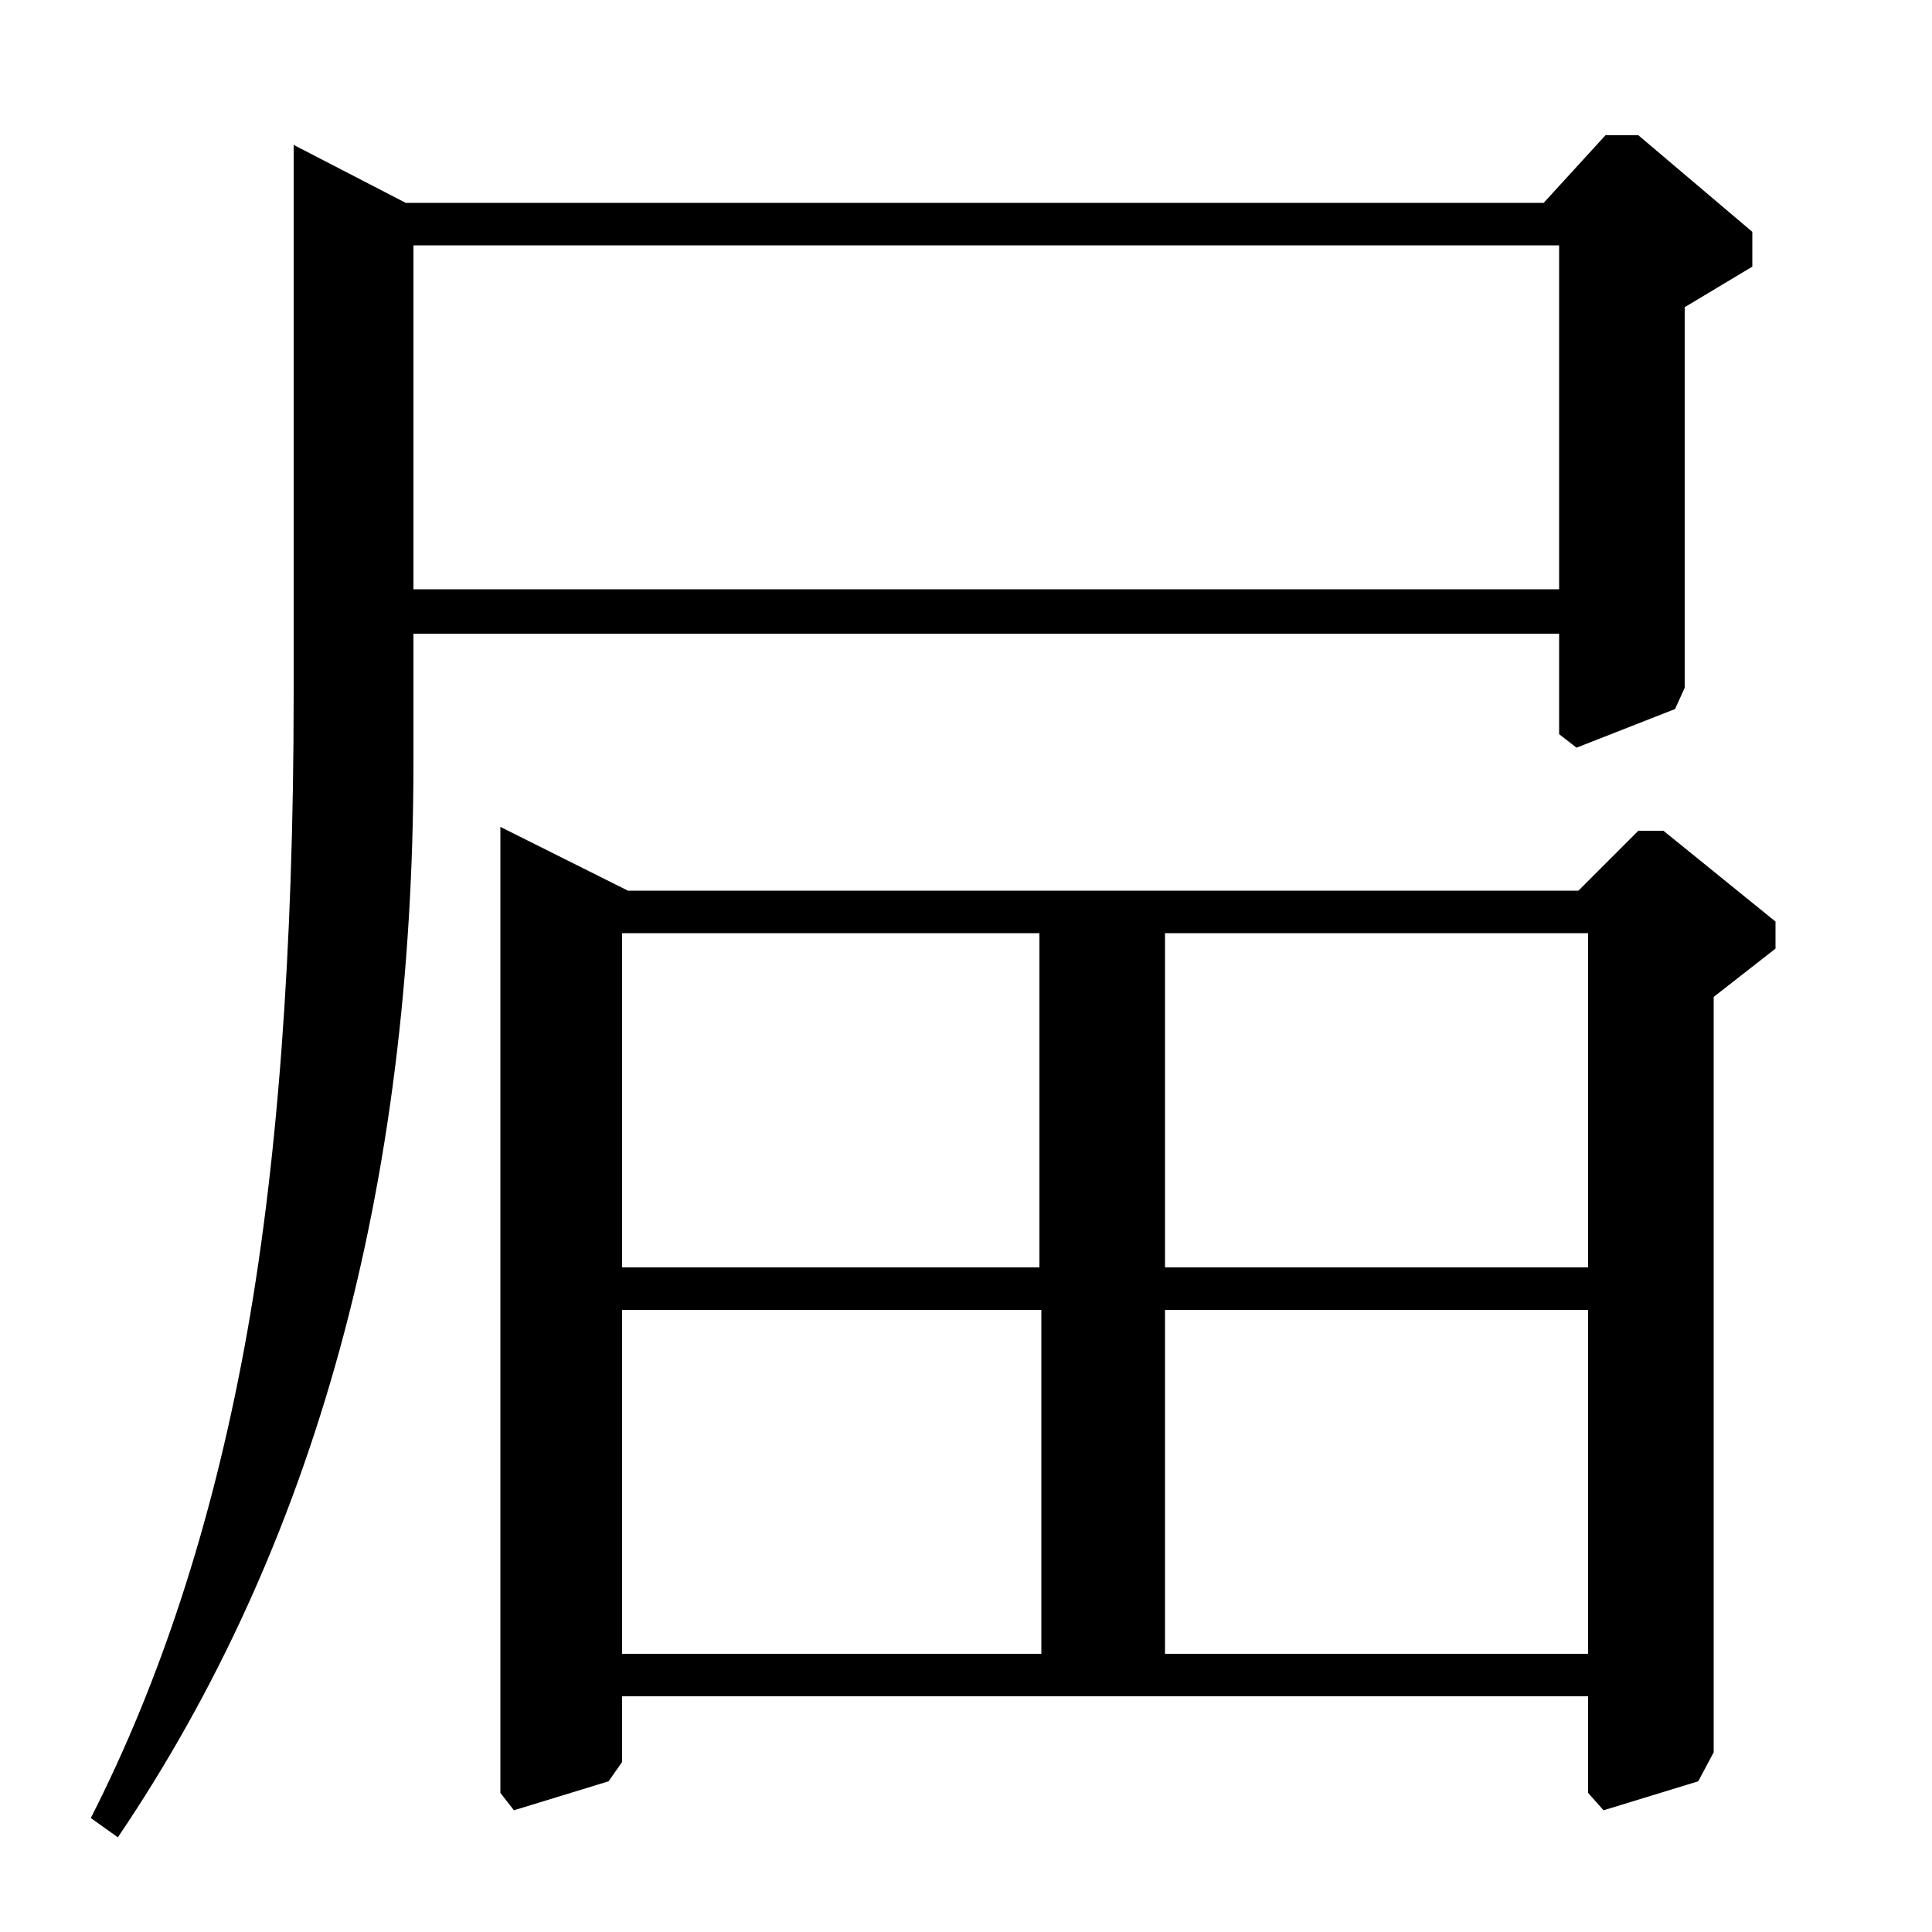 <?xml version="1.0" standalone="no"?>
<!DOCTYPE svg PUBLIC "-//W3C//DTD SVG 1.1//EN" "http://www.w3.org/Graphics/SVG/1.1/DTD/svg11.dtd" >
<svg xmlns="http://www.w3.org/2000/svg" xmlns:xlink="http://www.w3.org/1999/xlink" version="1.1" viewBox="0 -140 1000 1000">
  <g transform="matrix(1 0 0 -1 0 860)">
   <path fill="currentColor"
d="M848 930l59 -50v-18l-35 -21v-197l-5 -11l-51 -20l-9 7v52h-593v-66q0 -331 -153 -557l-14 10q54 106 79.5 243.5t25.5 338.5v284l58 -30h589l32 35h17zM861 570l58 -47v-14l-32 -25v-391l-8 -15l-49 -15l-8 9v50h-500v-34l-7 -10l-49 -15l-7 9v500l66 -33h492l31 31h13z
M214 695h593v178h-593v-178zM603 344h219v173h-219v-173zM603 144h219v178h-219v-178zM322 344h216v173h-216v-173zM322 144h217v178h-217v-178z" />
  </g>

</svg>
